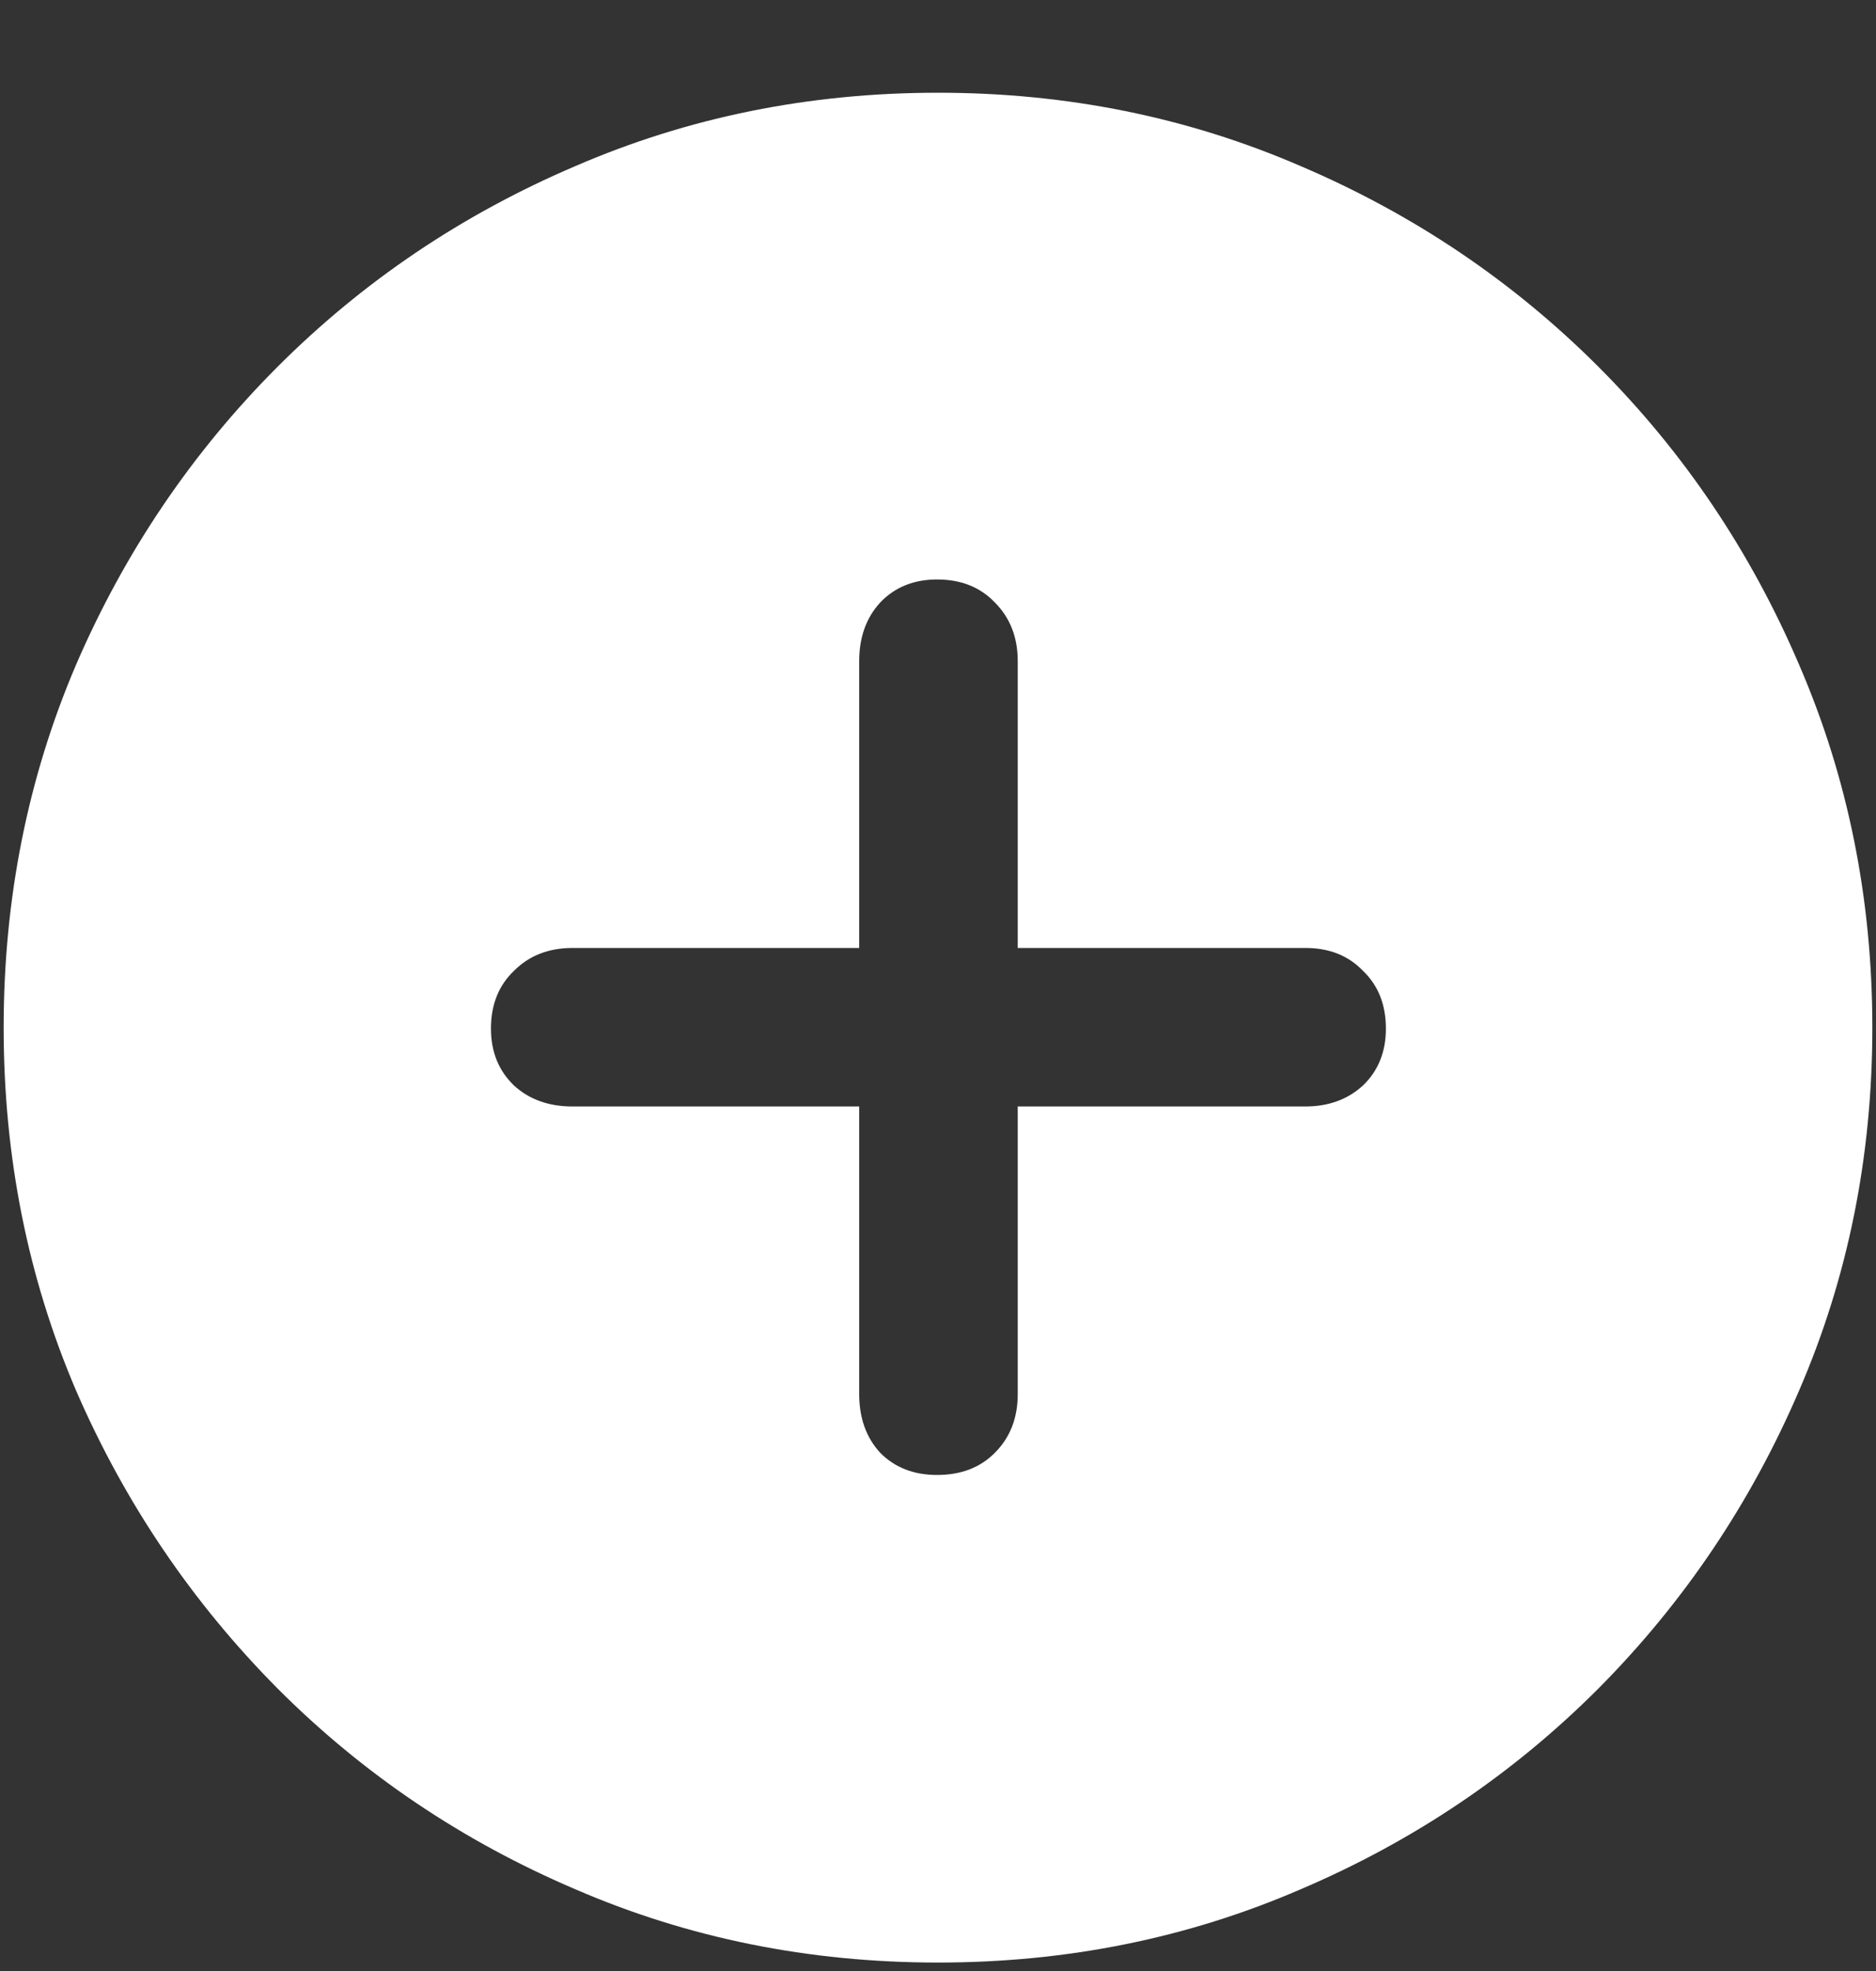 <svg width="20" height="21" viewBox="0 0 20 21" fill="none" xmlns="http://www.w3.org/2000/svg">
<rect x="0" y="0" width="20" height="21" fill="#333333" stroke="none"/>
<path d="M10 20.91C8.626 20.91 7.337 20.65 6.133 20.129C4.928 19.615 3.87 18.902 2.959 17.99C2.048 17.072 1.331 16.014 0.811 14.816C0.296 13.612 0.039 12.323 0.039 10.949C0.039 9.576 0.296 8.286 0.811 7.082C1.331 5.878 2.048 4.82 2.959 3.908C3.87 2.997 4.928 2.284 6.133 1.77C7.337 1.249 8.626 0.988 10 0.988C11.374 0.988 12.663 1.249 13.867 1.77C15.072 2.284 16.13 2.997 17.041 3.908C17.953 4.82 18.665 5.878 19.18 7.082C19.701 8.286 19.961 9.576 19.961 10.949C19.961 12.323 19.701 13.612 19.18 14.816C18.665 16.014 17.953 17.072 17.041 17.99C16.13 18.902 15.072 19.615 13.867 20.129C12.663 20.65 11.374 20.91 10 20.91ZM5.234 10.959C5.234 11.206 5.316 11.408 5.479 11.565C5.641 11.714 5.85 11.789 6.104 11.789H9.16V14.855C9.16 15.109 9.235 15.318 9.385 15.48C9.541 15.637 9.743 15.715 9.99 15.715C10.244 15.715 10.449 15.637 10.605 15.48C10.768 15.318 10.85 15.109 10.85 14.855V11.789H13.916C14.163 11.789 14.368 11.714 14.531 11.565C14.694 11.408 14.775 11.206 14.775 10.959C14.775 10.705 14.694 10.5 14.531 10.344C14.375 10.181 14.17 10.1 13.916 10.1H10.85V7.043C10.85 6.789 10.768 6.581 10.605 6.418C10.449 6.255 10.244 6.174 9.99 6.174C9.743 6.174 9.541 6.255 9.385 6.418C9.235 6.581 9.16 6.789 9.16 7.043V10.1H6.104C5.85 10.1 5.641 10.181 5.479 10.344C5.316 10.5 5.234 10.705 5.234 10.959Z" fill="white"/>
</svg>
